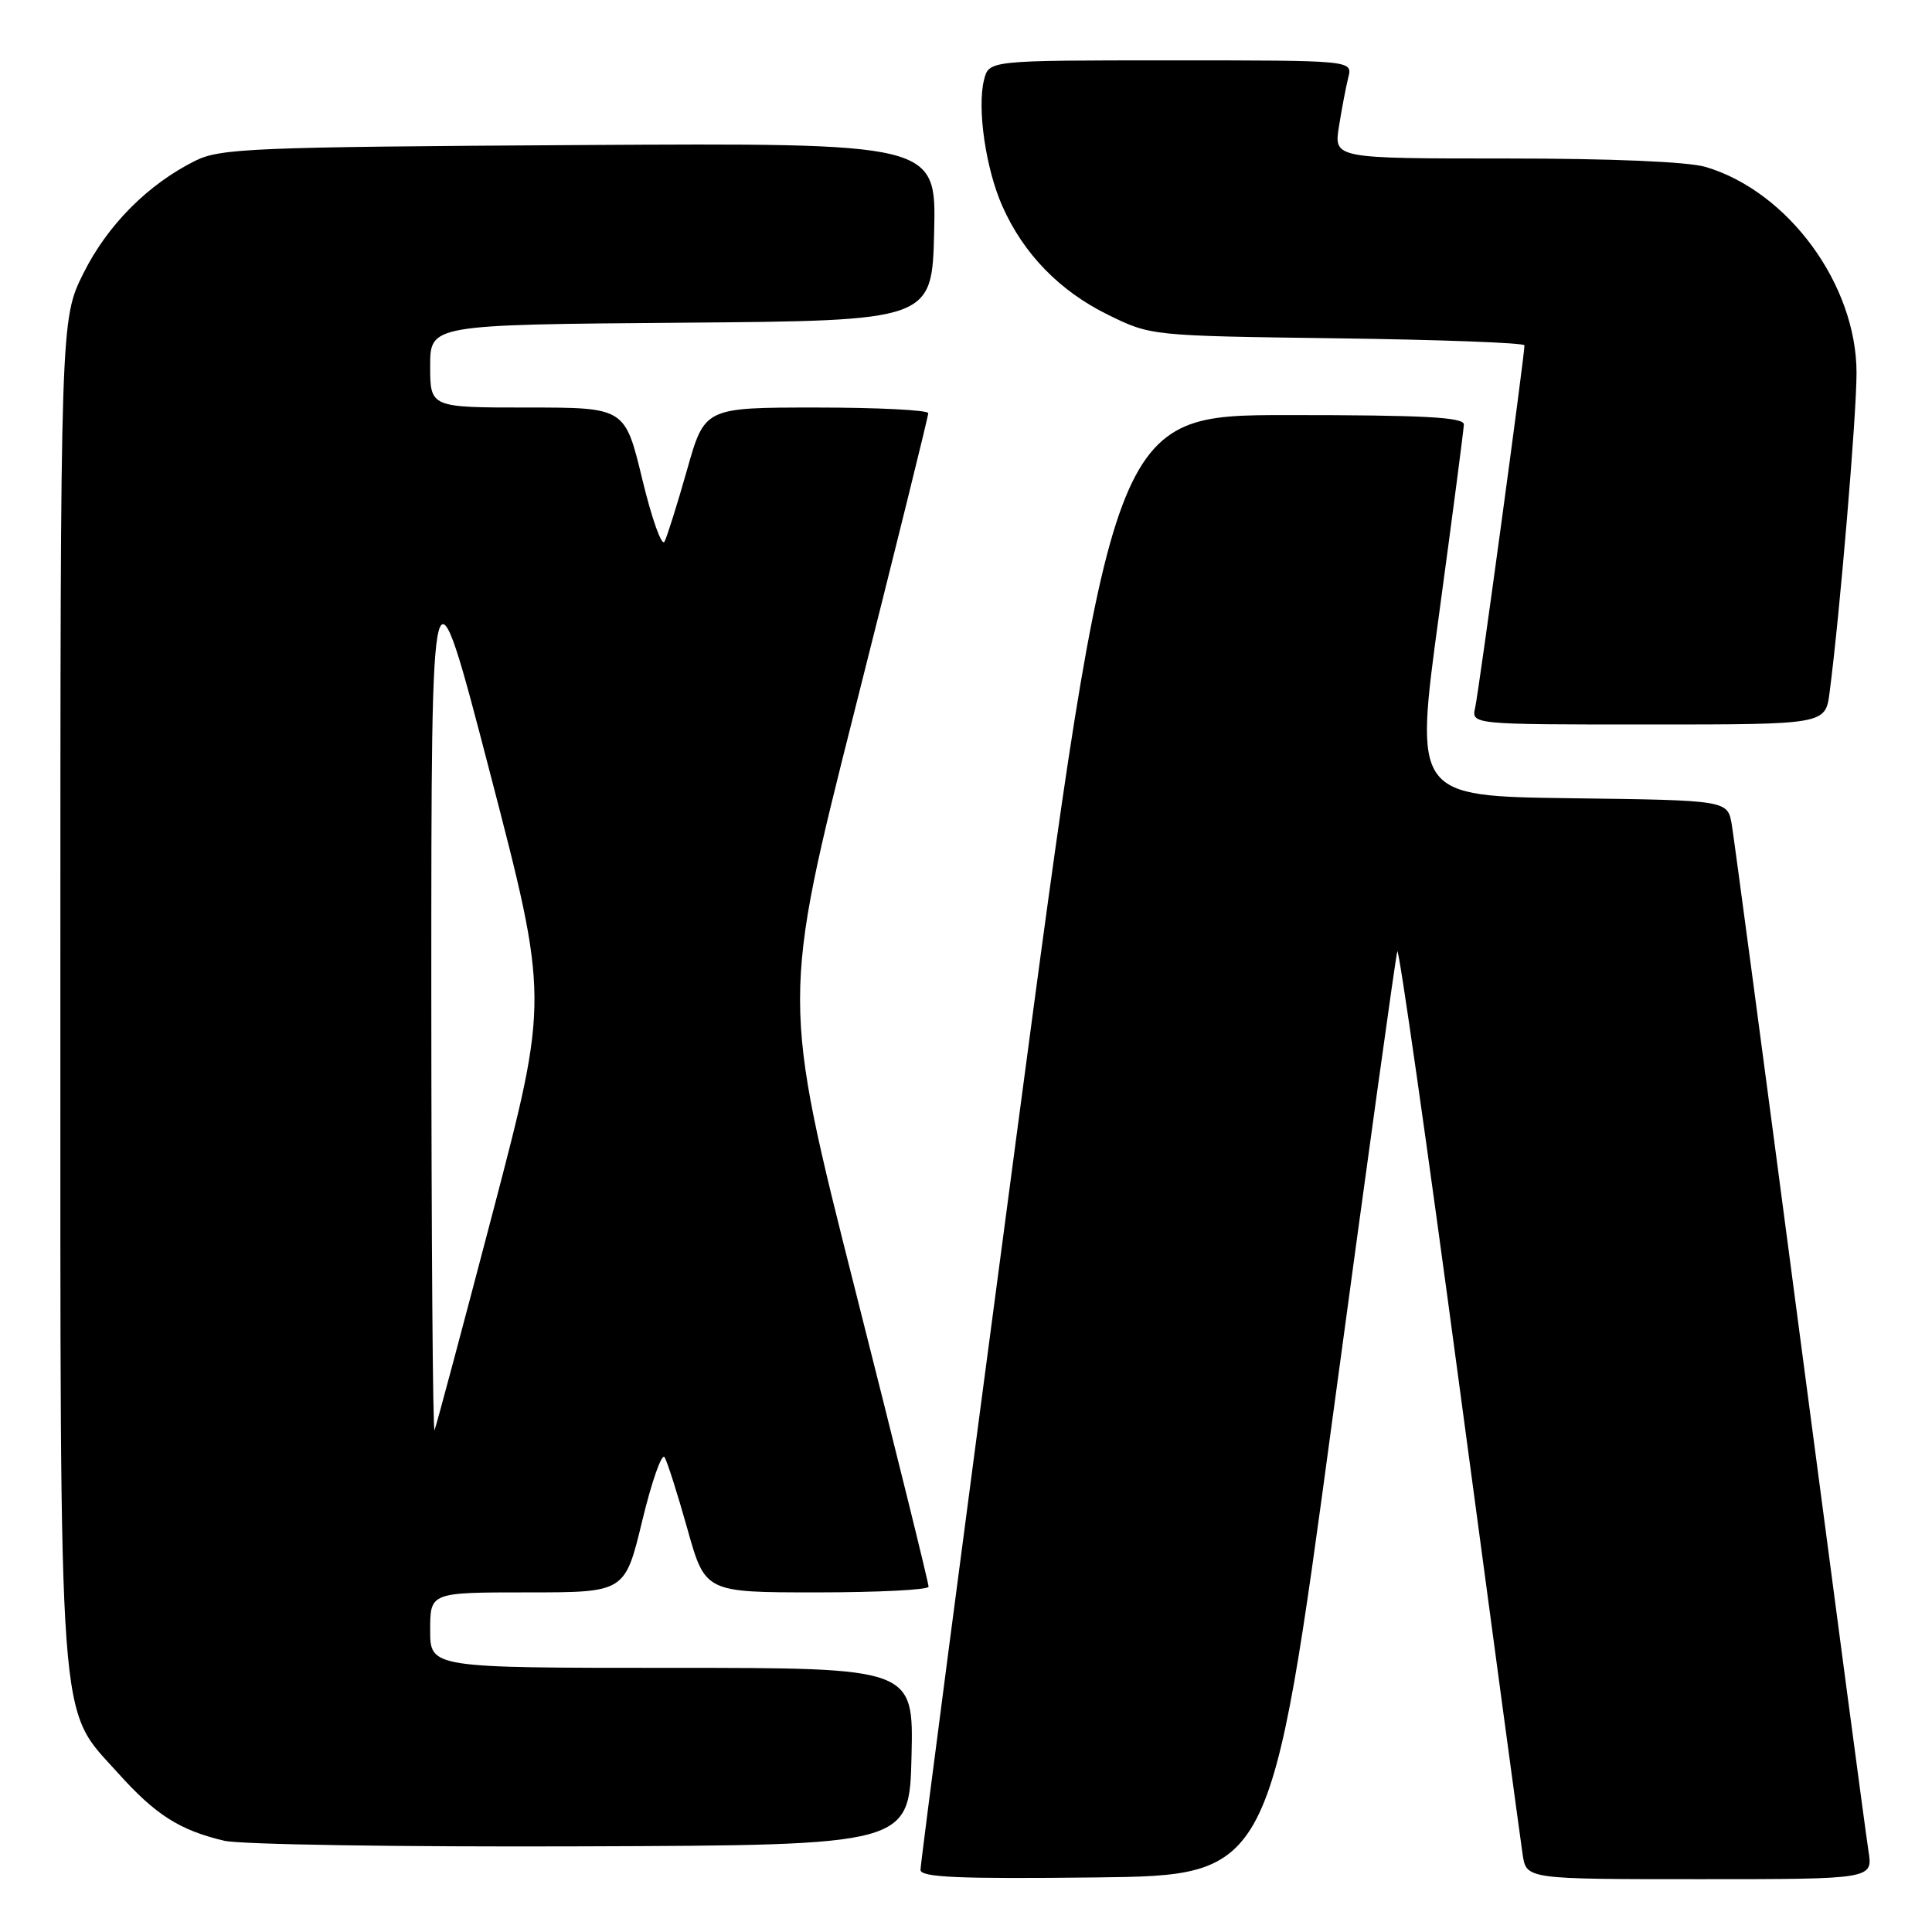 <?xml version="1.0" encoding="UTF-8" standalone="no"?>
<!DOCTYPE svg PUBLIC "-//W3C//DTD SVG 1.1//EN" "http://www.w3.org/Graphics/SVG/1.1/DTD/svg11.dtd" >
<svg xmlns="http://www.w3.org/2000/svg" xmlns:xlink="http://www.w3.org/1999/xlink" version="1.1" viewBox="0 0 256 256">
 <g >
 <path fill="currentColor"
d=" M 176.58 187.84 C 181.09 154.48 184.94 126.68 185.15 126.06 C 185.35 125.45 189.06 151.39 193.39 183.72 C 197.72 216.05 201.49 243.96 201.76 245.75 C 202.26 249.00 202.26 249.00 225.22 249.00 C 248.18 249.00 248.18 249.00 247.58 245.25 C 247.25 243.19 243.17 212.48 238.50 177.00 C 233.83 141.52 229.77 111.05 229.47 109.27 C 228.92 106.04 228.92 106.04 208.16 105.77 C 187.40 105.50 187.40 105.50 190.67 81.50 C 192.46 68.30 193.95 56.94 193.97 56.25 C 193.99 55.28 188.69 55.00 170.70 55.00 C 147.39 55.00 147.39 55.00 134.66 150.75 C 127.66 203.41 121.95 247.07 121.97 247.77 C 121.99 248.76 127.00 248.98 145.19 248.77 C 168.39 248.50 168.39 248.50 176.58 187.84 Z  M 120.78 232.75 C 121.06 221.00 121.06 221.00 89.03 221.00 C 57.00 221.00 57.00 221.00 57.00 216.00 C 57.00 211.00 57.00 211.00 69.91 211.00 C 82.81 211.00 82.81 211.00 85.10 201.51 C 86.36 196.29 87.69 192.50 88.06 193.09 C 88.42 193.68 89.78 197.95 91.08 202.58 C 93.44 211.00 93.44 211.00 108.22 211.00 C 116.35 211.00 123.02 210.66 123.04 210.25 C 123.07 209.84 118.70 192.16 113.33 170.97 C 103.58 132.44 103.58 132.44 113.29 93.97 C 118.64 72.81 123.00 55.16 123.00 54.75 C 123.00 54.34 116.33 54.00 108.19 54.00 C 93.37 54.00 93.37 54.00 91.04 62.25 C 89.75 66.79 88.41 71.07 88.05 71.77 C 87.69 72.46 86.37 68.75 85.11 63.52 C 82.81 54.00 82.81 54.00 69.91 54.00 C 57.00 54.00 57.00 54.00 57.00 48.51 C 57.00 43.03 57.00 43.03 90.25 42.76 C 123.50 42.50 123.50 42.50 123.78 30.72 C 124.06 18.94 124.06 18.94 76.78 19.22 C 33.46 19.48 29.19 19.65 25.86 21.31 C 19.60 24.43 14.26 29.80 11.07 36.18 C 8.00 42.32 8.00 42.32 8.00 130.98 C 8.00 231.21 7.62 226.02 15.64 234.94 C 20.62 240.49 23.80 242.51 29.72 243.91 C 31.80 244.41 53.08 244.74 77.00 244.65 C 120.50 244.50 120.50 244.50 120.78 232.75 Z  M 242.43 91.75 C 243.78 81.46 246.00 55.10 246.00 49.41 C 246.00 37.73 236.99 25.41 226.04 22.13 C 223.72 21.43 213.53 21.00 199.51 21.00 C 176.74 21.00 176.74 21.00 177.42 16.75 C 177.79 14.41 178.35 11.49 178.66 10.25 C 179.22 8.00 179.22 8.00 155.13 8.00 C 131.04 8.00 131.04 8.00 130.39 10.58 C 129.45 14.32 130.61 22.33 132.81 27.30 C 135.61 33.63 140.40 38.56 146.82 41.71 C 152.50 44.50 152.50 44.50 177.25 44.83 C 190.86 45.01 202.00 45.43 202.00 45.76 C 202.00 47.15 195.94 91.69 195.47 93.75 C 194.96 96.00 194.96 96.00 218.42 96.00 C 241.88 96.00 241.88 96.00 242.43 91.75 Z  M 57.15 131.50 C 57.15 72.50 57.15 72.50 64.93 102.41 C 72.71 132.33 72.71 132.33 65.36 160.41 C 61.31 175.86 57.81 188.95 57.58 189.50 C 57.35 190.05 57.16 163.95 57.15 131.50 Z "/>
</g>
</svg>